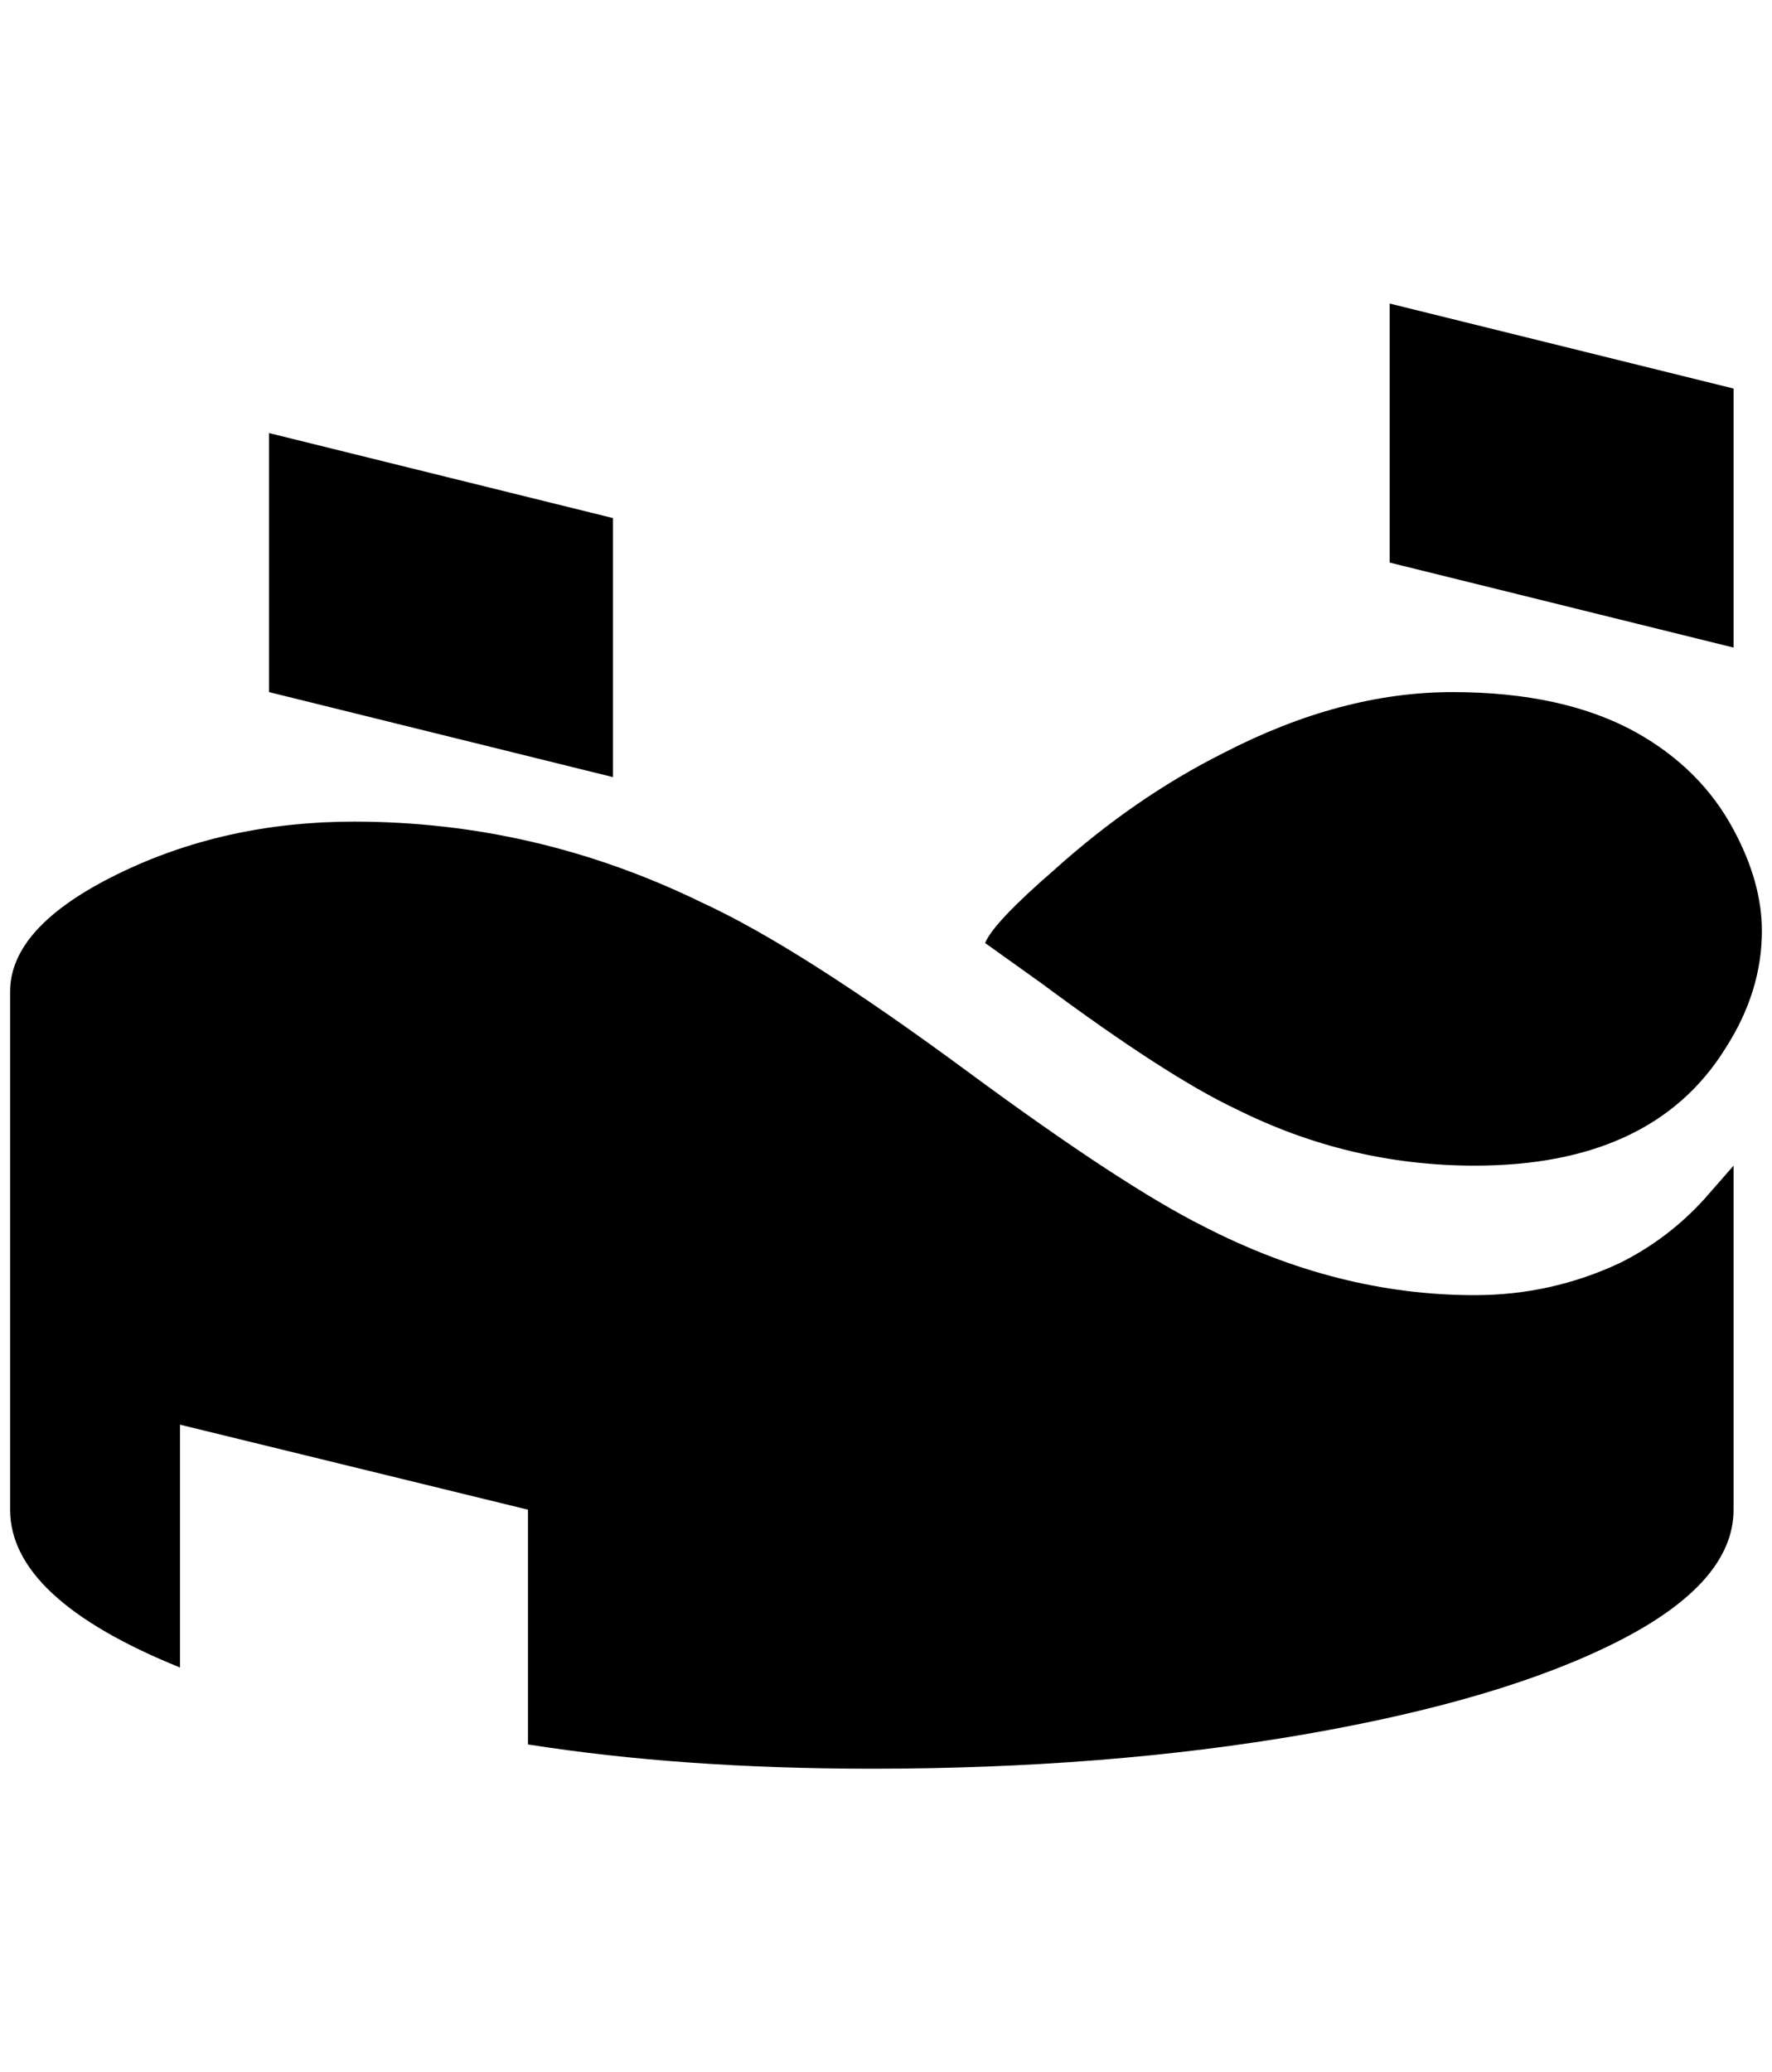 <?xml version="1.0" standalone="no"?>
<!DOCTYPE svg PUBLIC "-//W3C//DTD SVG 1.1//EN" "http://www.w3.org/Graphics/SVG/1.1/DTD/svg11.dtd" >
<svg xmlns="http://www.w3.org/2000/svg" xmlns:xlink="http://www.w3.org/1999/xlink" version="1.1" viewBox="-10 0 1752 2048">
   <path fill="currentColor"
d="M1704 1152v340q0 72 -114 130t-310 92t-428 34q-188 0 -340 -24v-232l-344 -84v240q-168 -68 -168 -156v-512q0 -64 106 -116t234 -52q180 0 344 80q96 44 264 168q152 112 232 152q132 68 268 68q76 0 144 -32q48 -24 84 -64zM256 684l340 84v-256l-340 -84v256z
M1364 556l340 84v-256l-340 -84v256zM1732 920q0 -48 -28 -100q-32 -60 -96 -96q-72 -40 -182 -40t-226 60q-88 44 -168 116q-60 52 -68 72l56 40q124 92 192 124q112 56 236 56q176 0 248 -116q36 -56 36 -116z" />
</svg>
